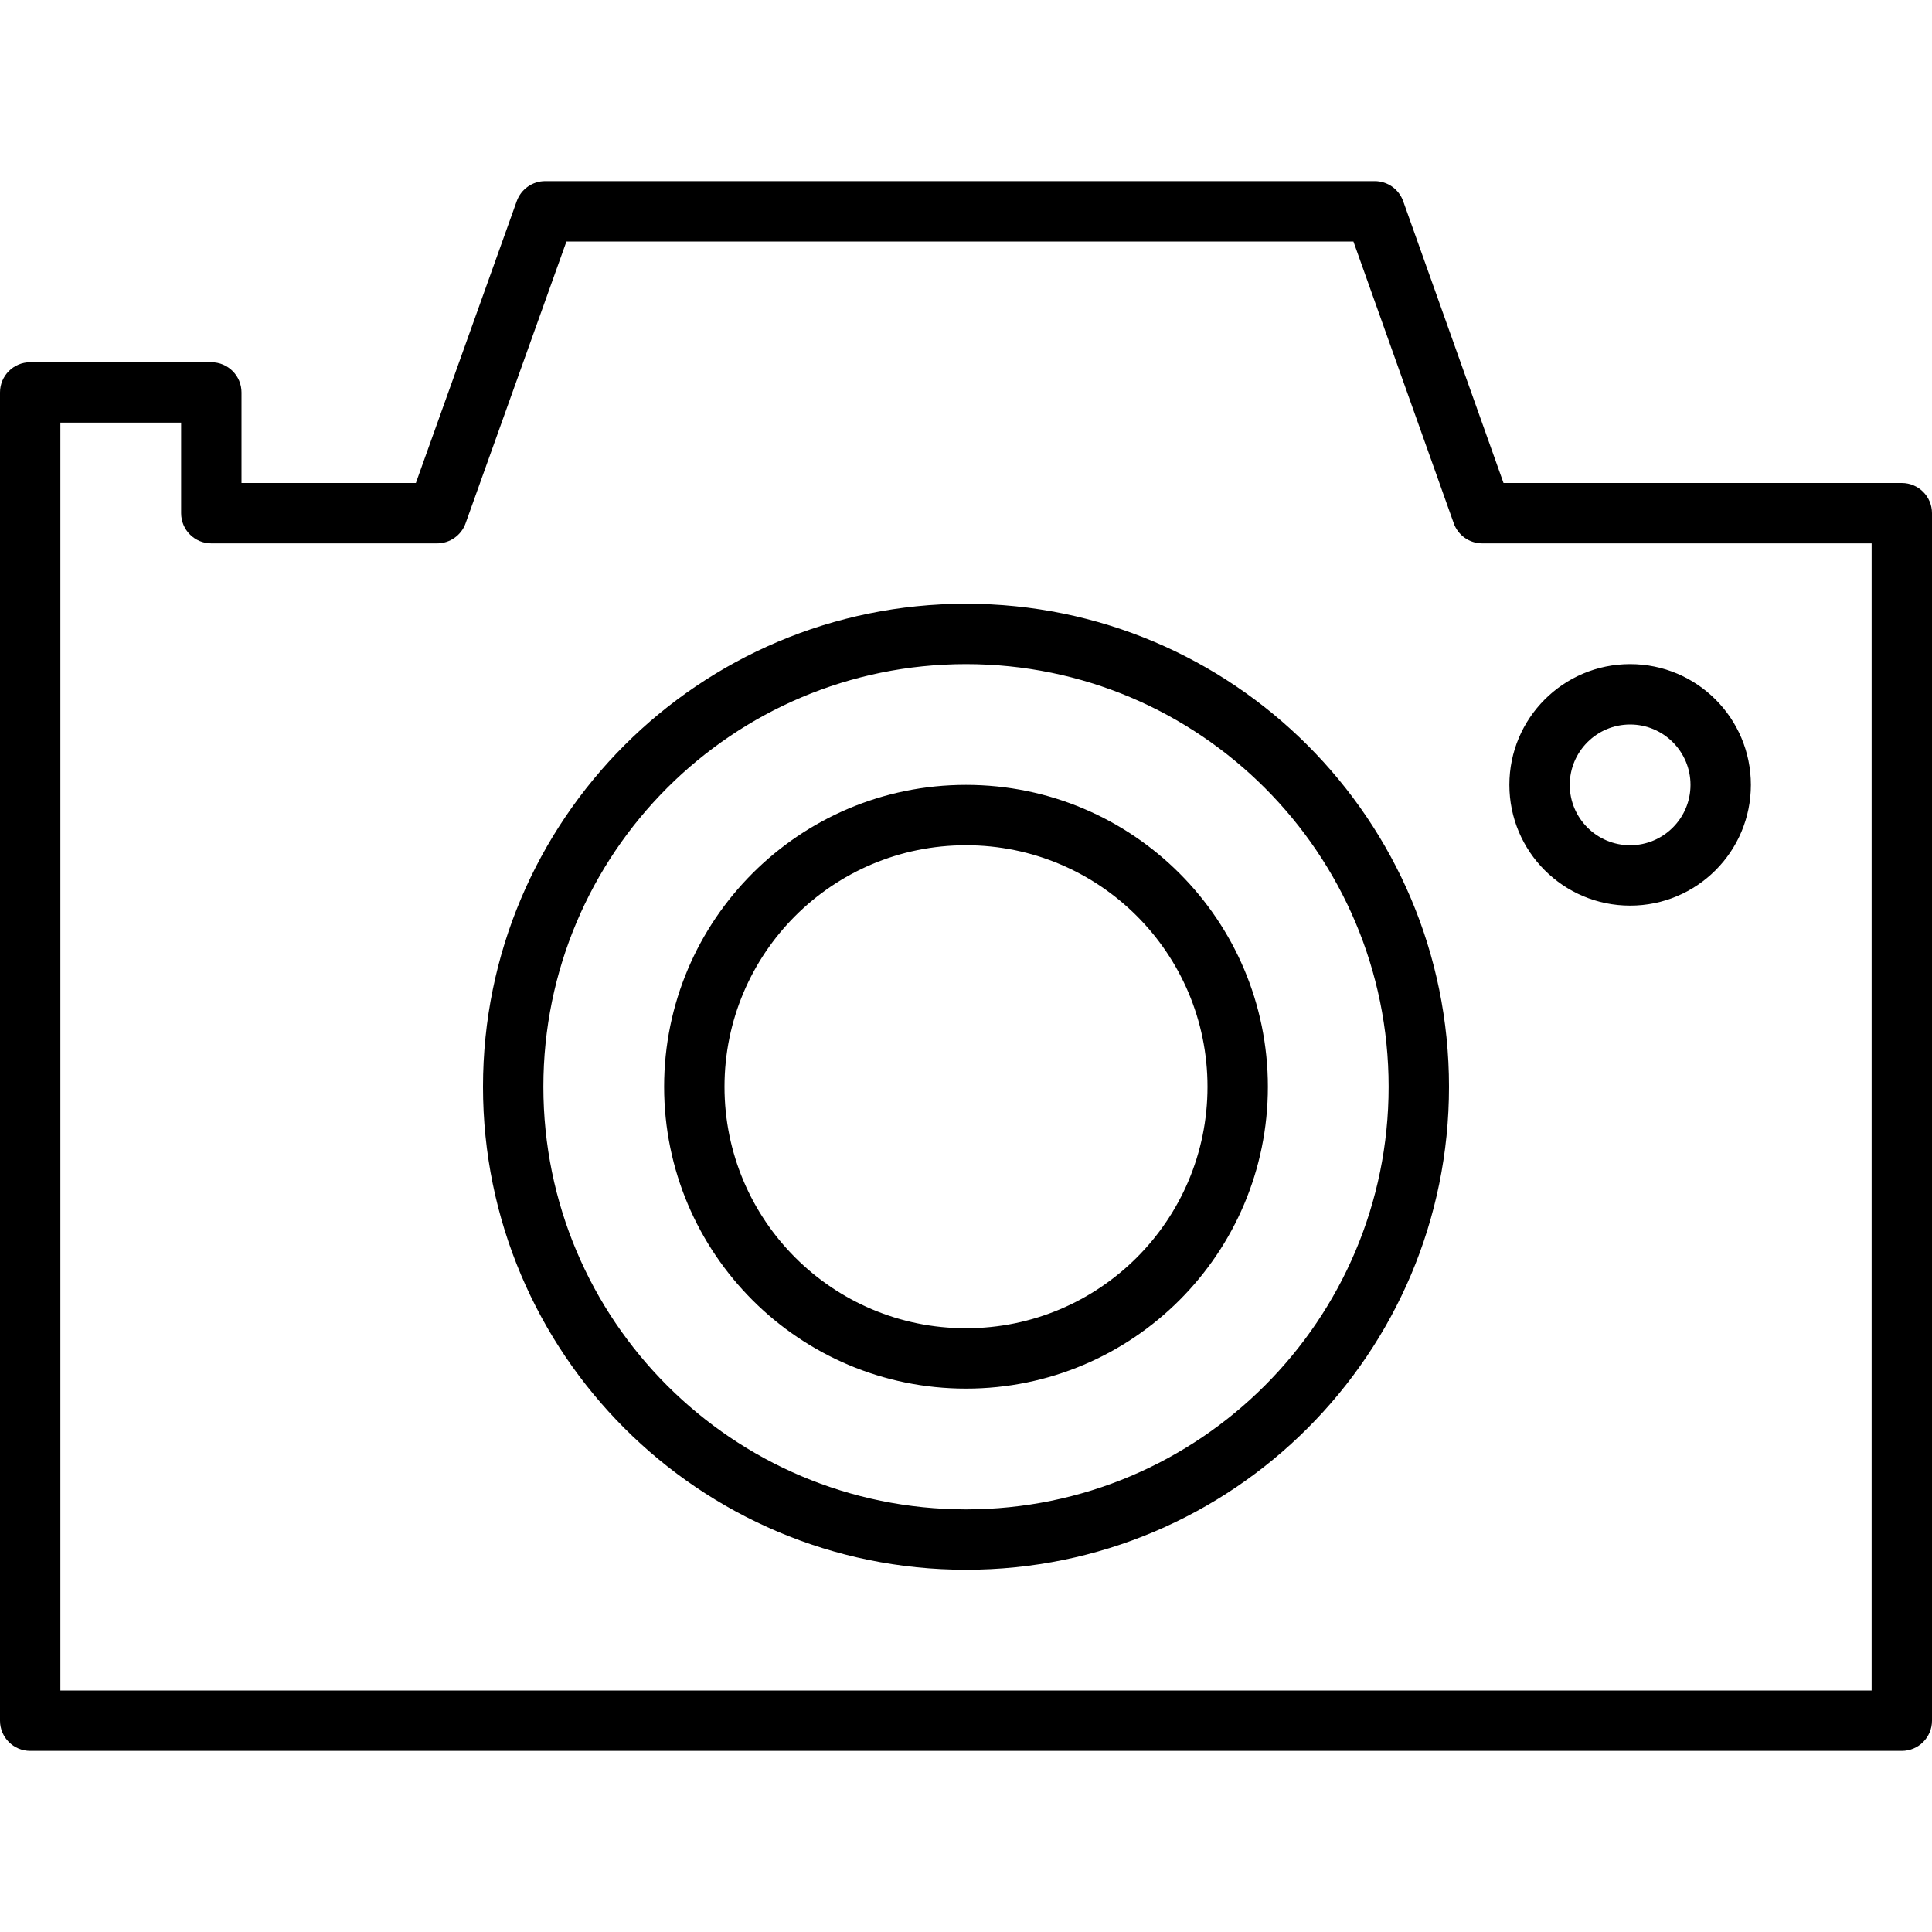 <svg xmlns="http://www.w3.org/2000/svg" width="32" height="32" viewBox="0 0 32 32">
    <path fill="#000000" fill-rule="evenodd" d="M22.77 3c.211 0 .4.133.471.332L24.903 8H31.5c.276 0 .5.224.5.5v20c0 .276-.224.5-.5.5H.5c-.276 0-.5-.224-.5-.5v-22c0-.276.224-.5.5-.5h3c.276 0 .5.224.5.5V8h2.888l1.671-4.669C8.63 3.133 8.82 3 9.03 3h13.74zm-.353 1H9.382L7.711 8.669C7.64 8.867 7.45 9 7.24 9H3.5c-.276 0-.5-.224-.5-.5V7H1v21h30V9h-6.45c-.211 0-.4-.133-.471-.332L22.417 4zM16 10c4.418 0 8 3.582 8 8s-3.582 8-8 8-8-3.582-8-8 3.582-8 8-8zm0 1c-3.866 0-7 3.134-7 7s3.134 7 7 7 7-3.134 7-7-3.134-7-7-7zm0 2c2.761 0 5 2.239 5 5s-2.239 5-5 5-5-2.239-5-5 2.239-5 5-5zm0 1c-2.21 0-4 1.79-4 4s1.79 4 4 4 4-1.79 4-4-1.79-4-4-4zm11-3c1.105 0 2 .895 2 2s-.895 2-2 2-2-.895-2-2 .895-2 2-2zm0 1c-.552 0-1 .448-1 1s.448 1 1 1 1-.448 1-1-.448-1-1-1z"/>
</svg>
